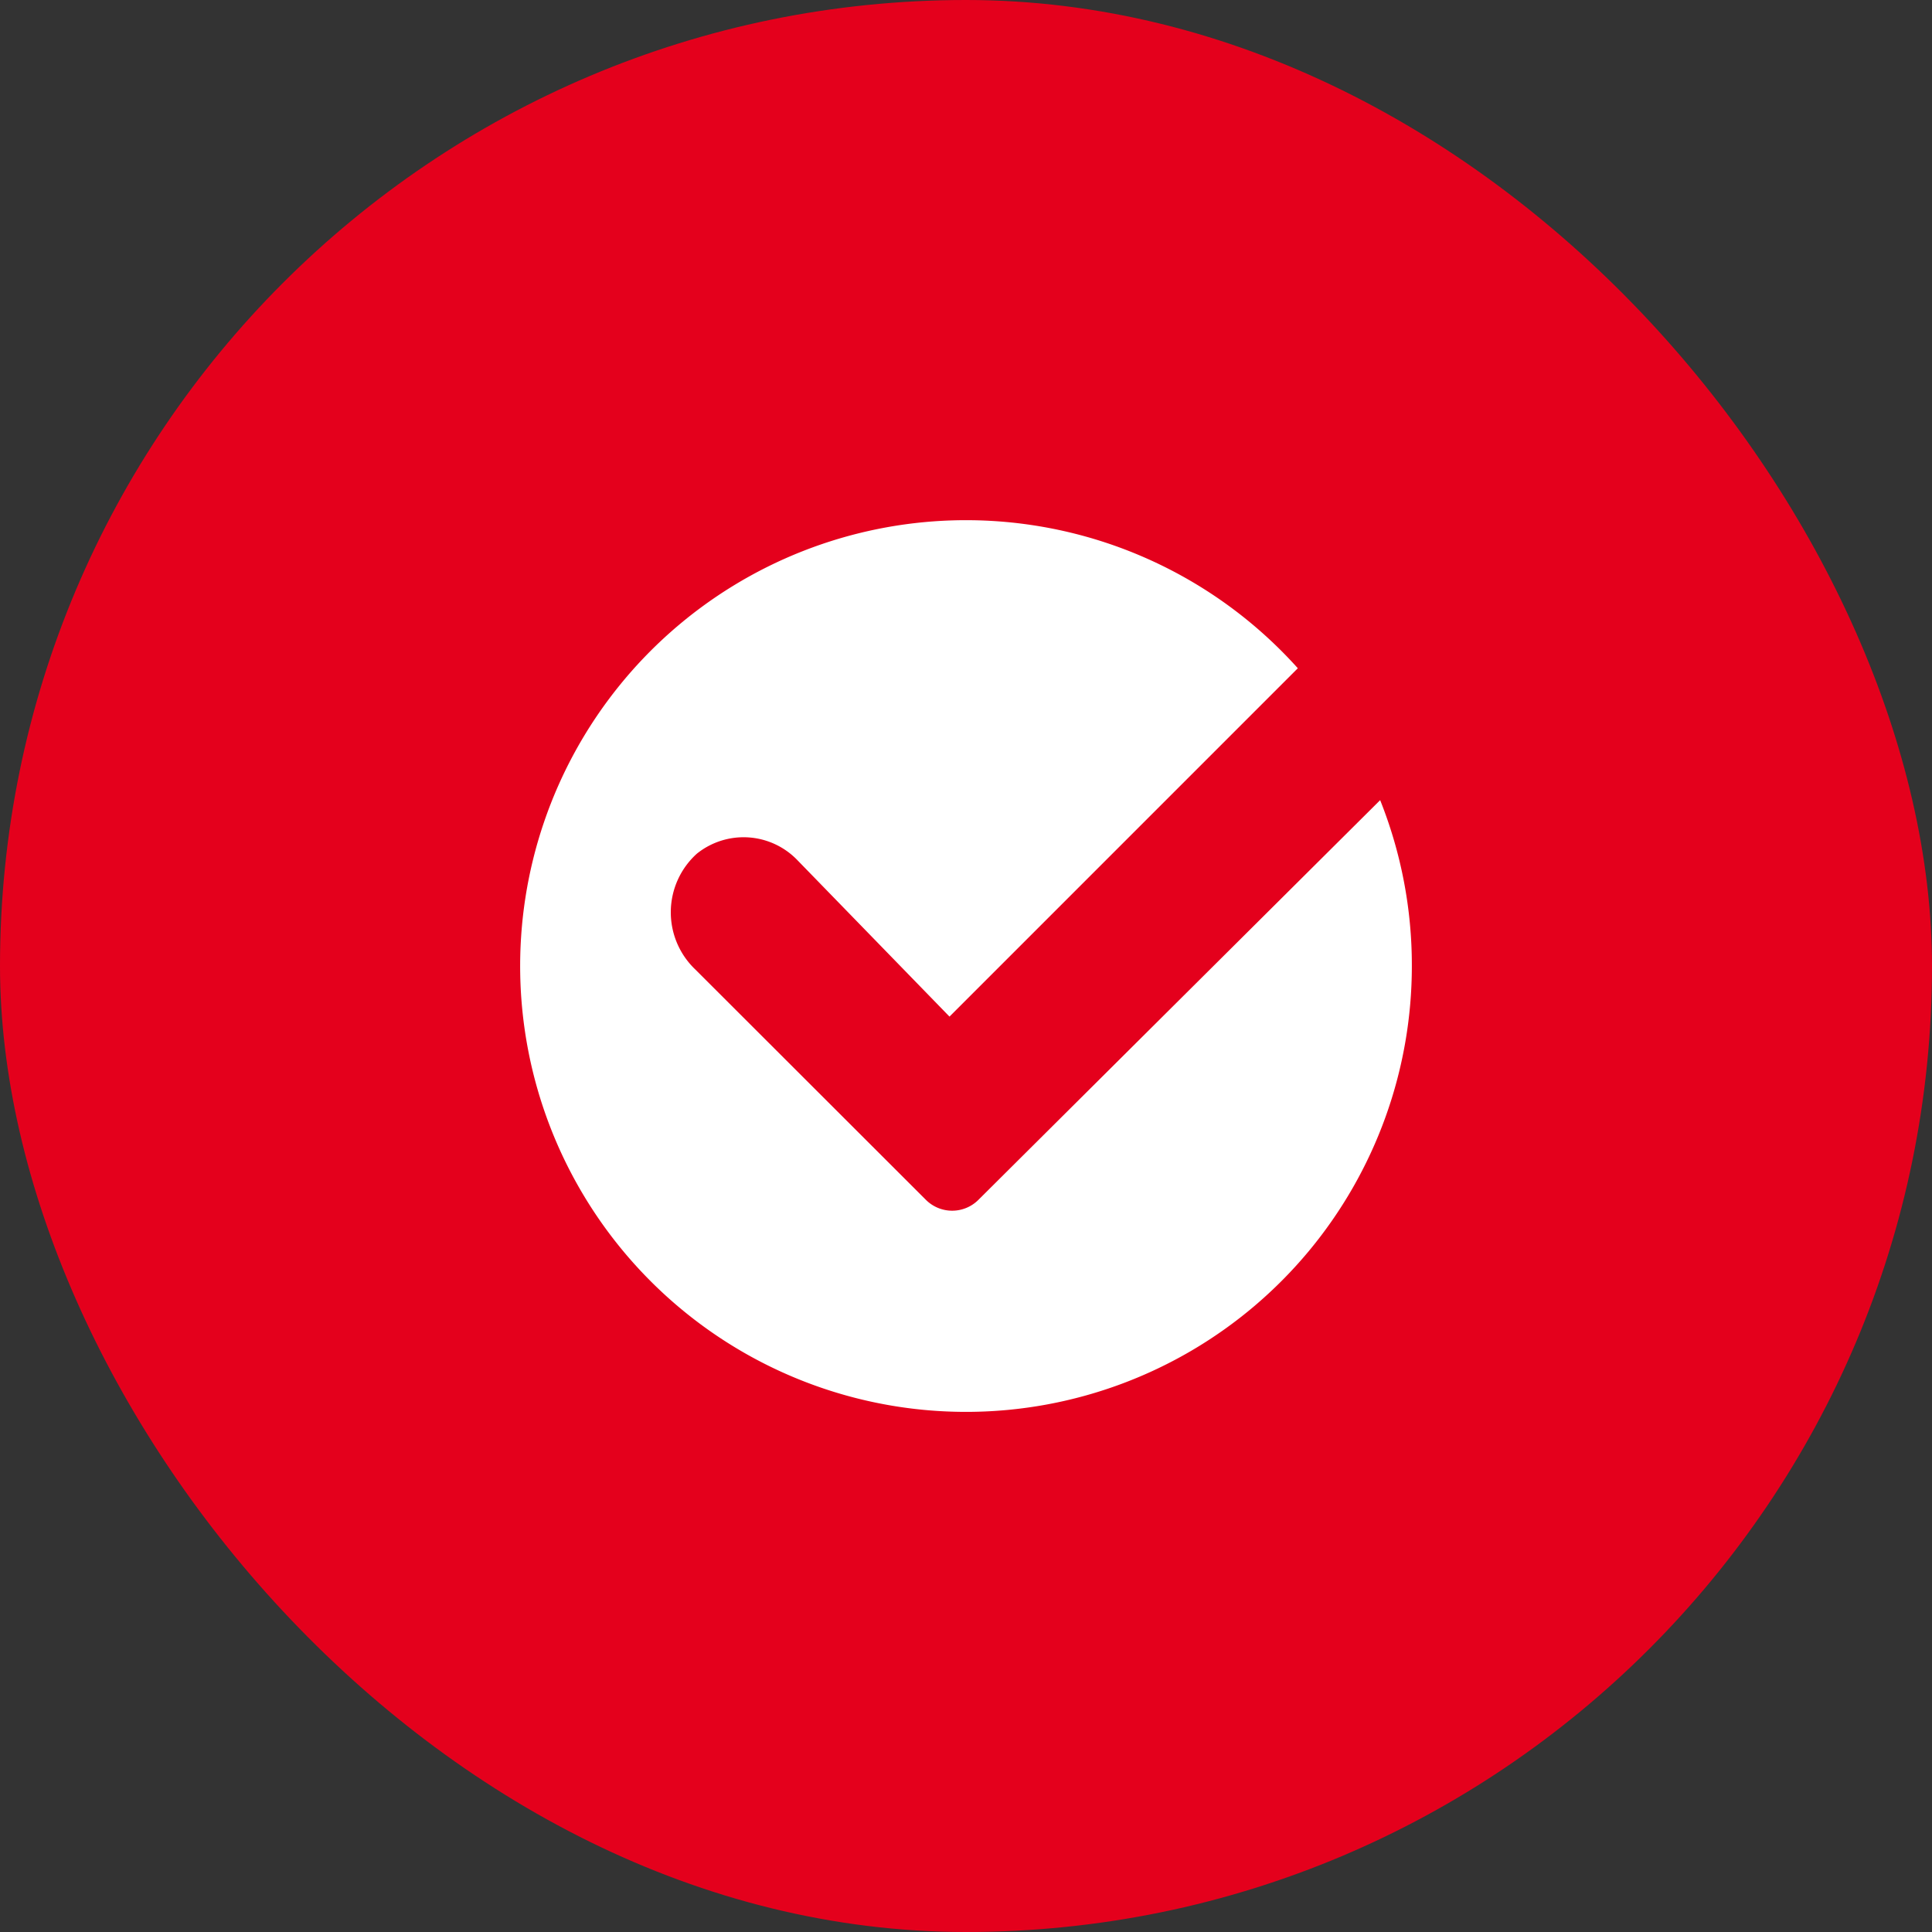 <svg xmlns="http://www.w3.org/2000/svg" width="52" height="52" viewBox="0 0 52 52">
  <rect x="0" y="0" width="52" height="52" fill="#333333" stroke="none"/>
  <g id="Group_12320" data-name="Group 12320" transform="translate(-36 -235)">
    <g id="Group_12319" data-name="Group 12319">
      <g id="Group_12318" data-name="Group 12318">
        <rect id="Rectangle_9" data-name="Rectangle 9" width="52" height="52" rx="26" transform="translate(36 235)" fill="#e4001c"/>
        <path id="Path_937" data-name="Path 937" d="M9339.648,4925.034a12,12,0,1,1-3.069-8.014l-9.375,9.376-4.1-4.217a2.009,2.009,0,0,0-2.7-.168,2.125,2.125,0,0,0-.034,3.124l6.2,6.194a1,1,0,0,0,1.411,0l10.814-10.759A11.99,11.99,0,0,1,9339.648,4925.034Z" transform="translate(-9265.648 -4664.034)" fill="#fff"/>
      </g>
    </g>
  </g>
</svg>

